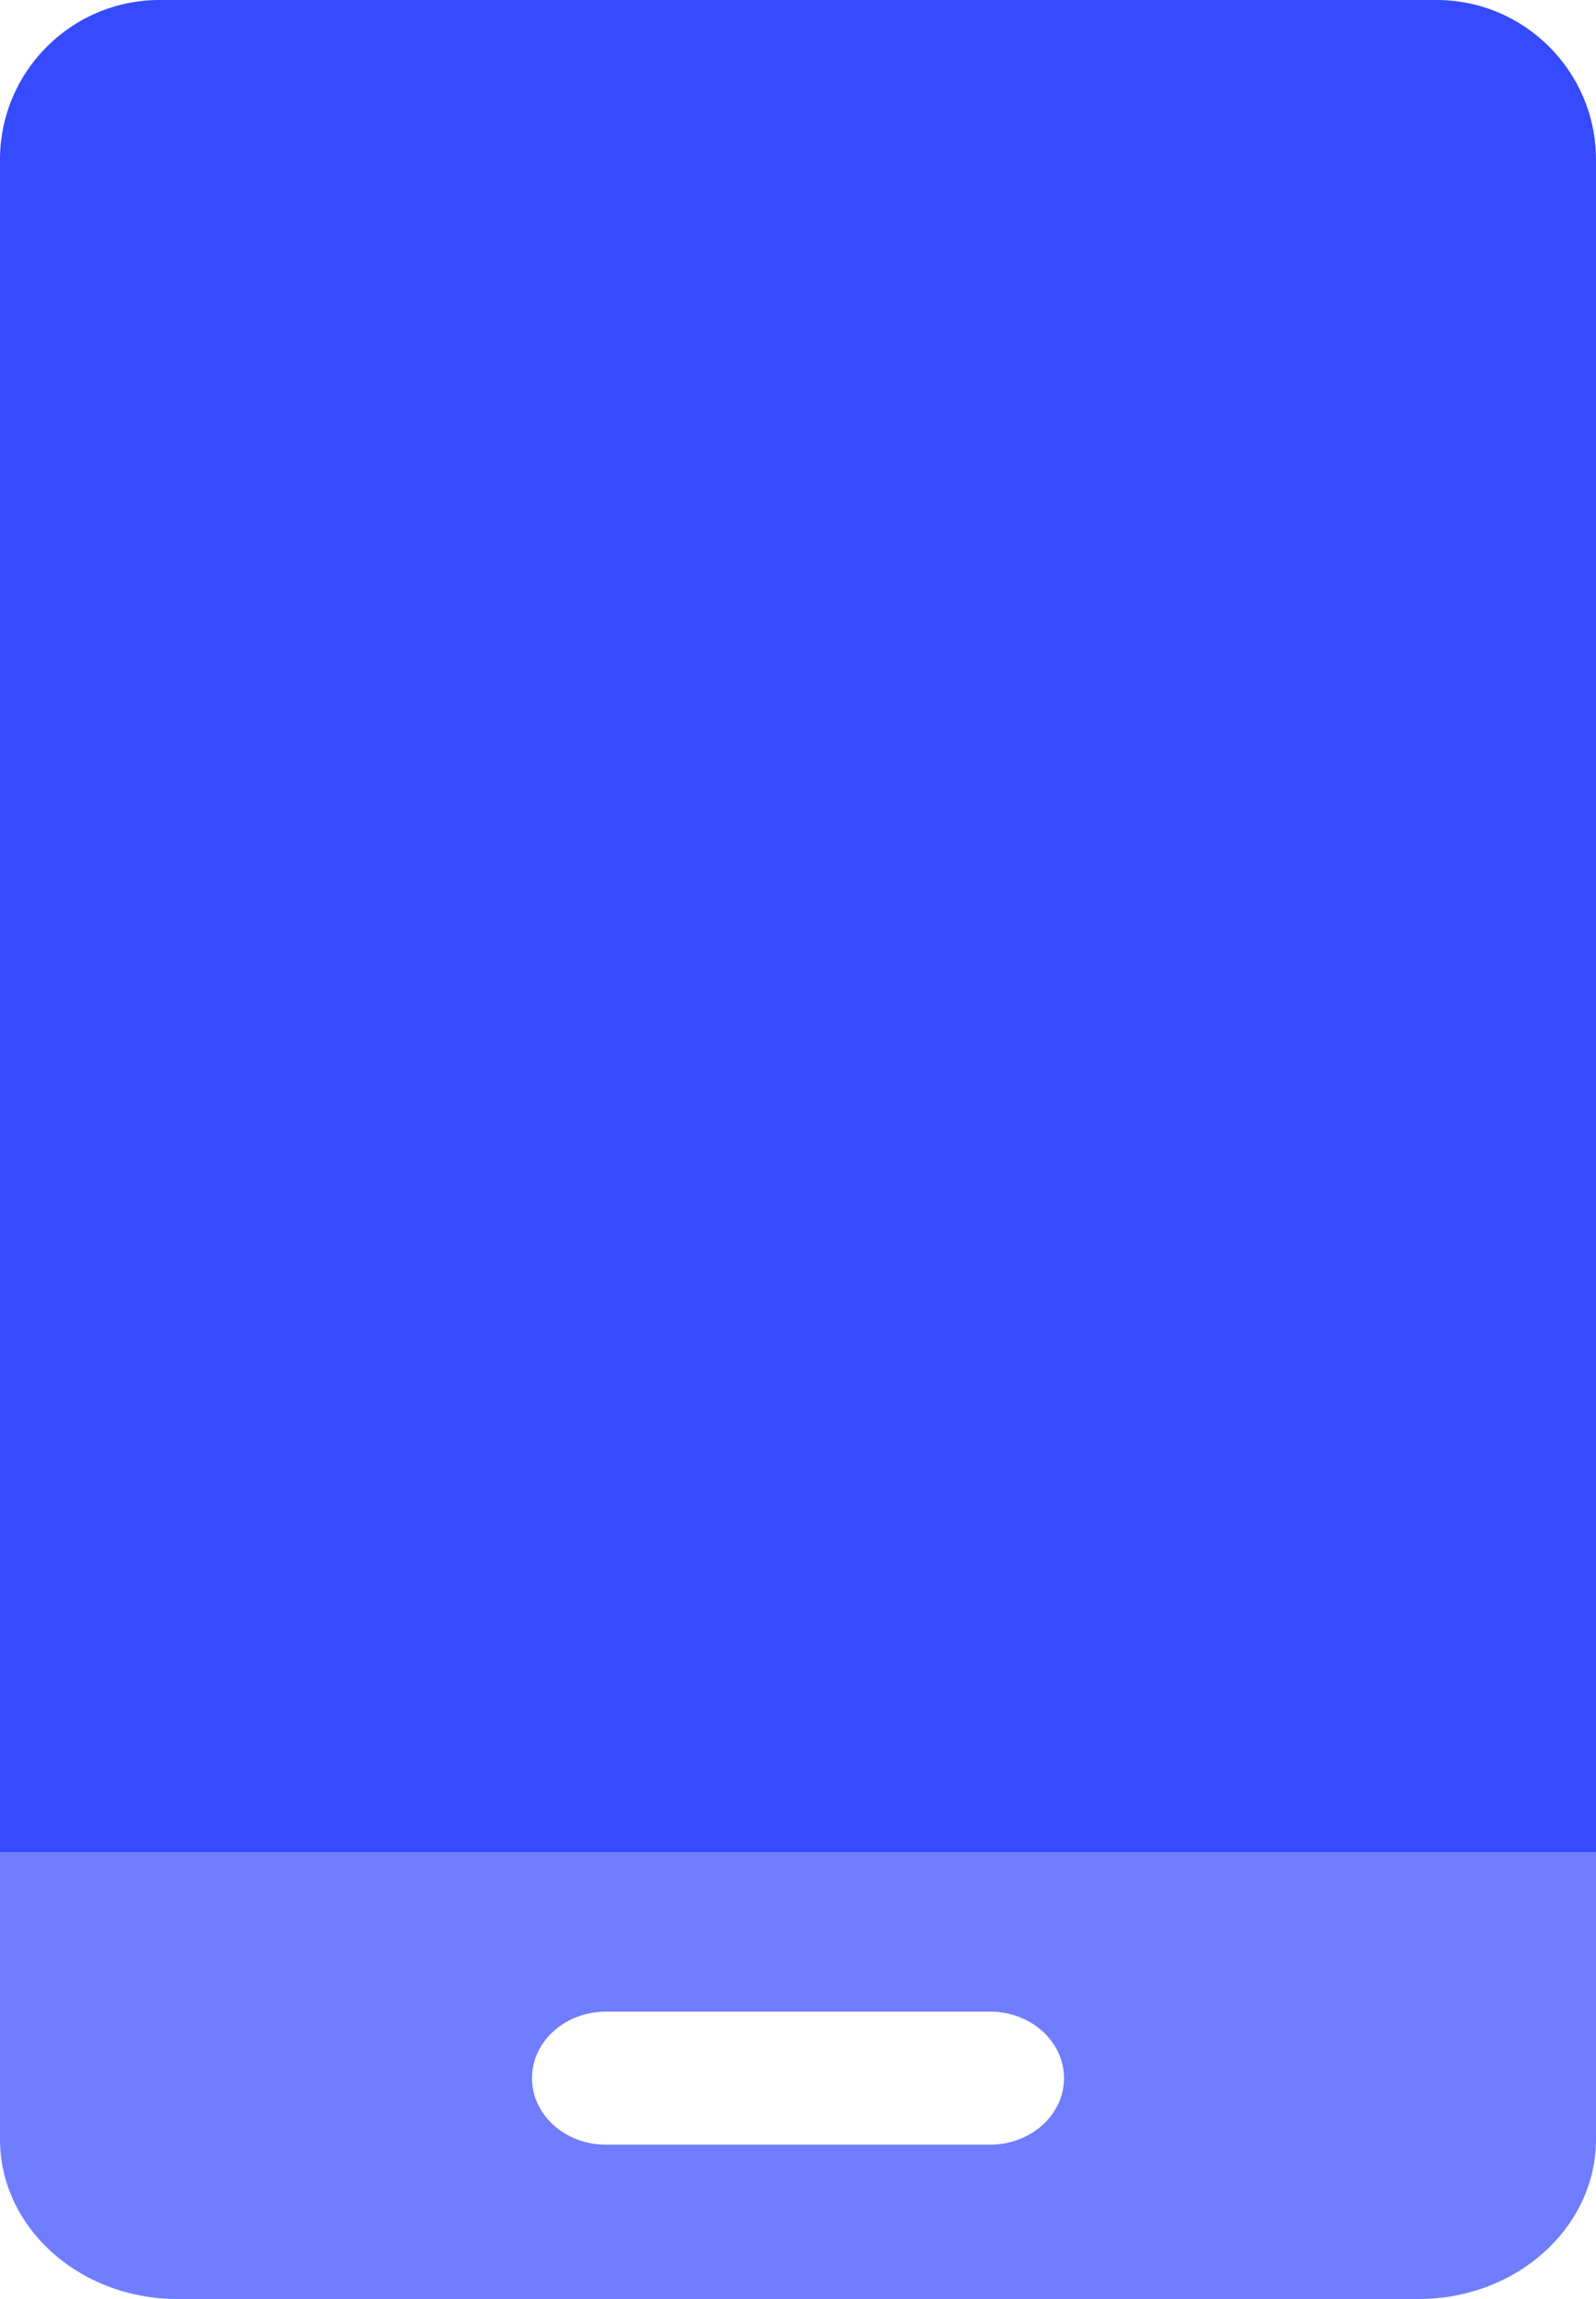 <svg width="50" height="72" viewBox="0 0 50 72" fill="none" xmlns="http://www.w3.org/2000/svg">
<path fill-rule="evenodd" clip-rule="evenodd" d="M50 58H0V67C0 69.761 2.487 72 5.556 72H44.444C47.513 72 50 69.761 50 67V58ZM16.667 65.083C16.667 63.933 17.703 63 18.982 63H31.018C32.297 63 33.333 63.933 33.333 65.083C33.333 66.234 32.297 67.167 31.018 67.167H18.982C17.703 67.167 16.667 66.234 16.667 65.083Z" fill="#6F7DFE"/>
<path d="M0 5C0 2.239 2.239 0 5 0H45C47.761 0 50 2.239 50 5V58H0V5Z" fill="#364AFE"/>
</svg>
